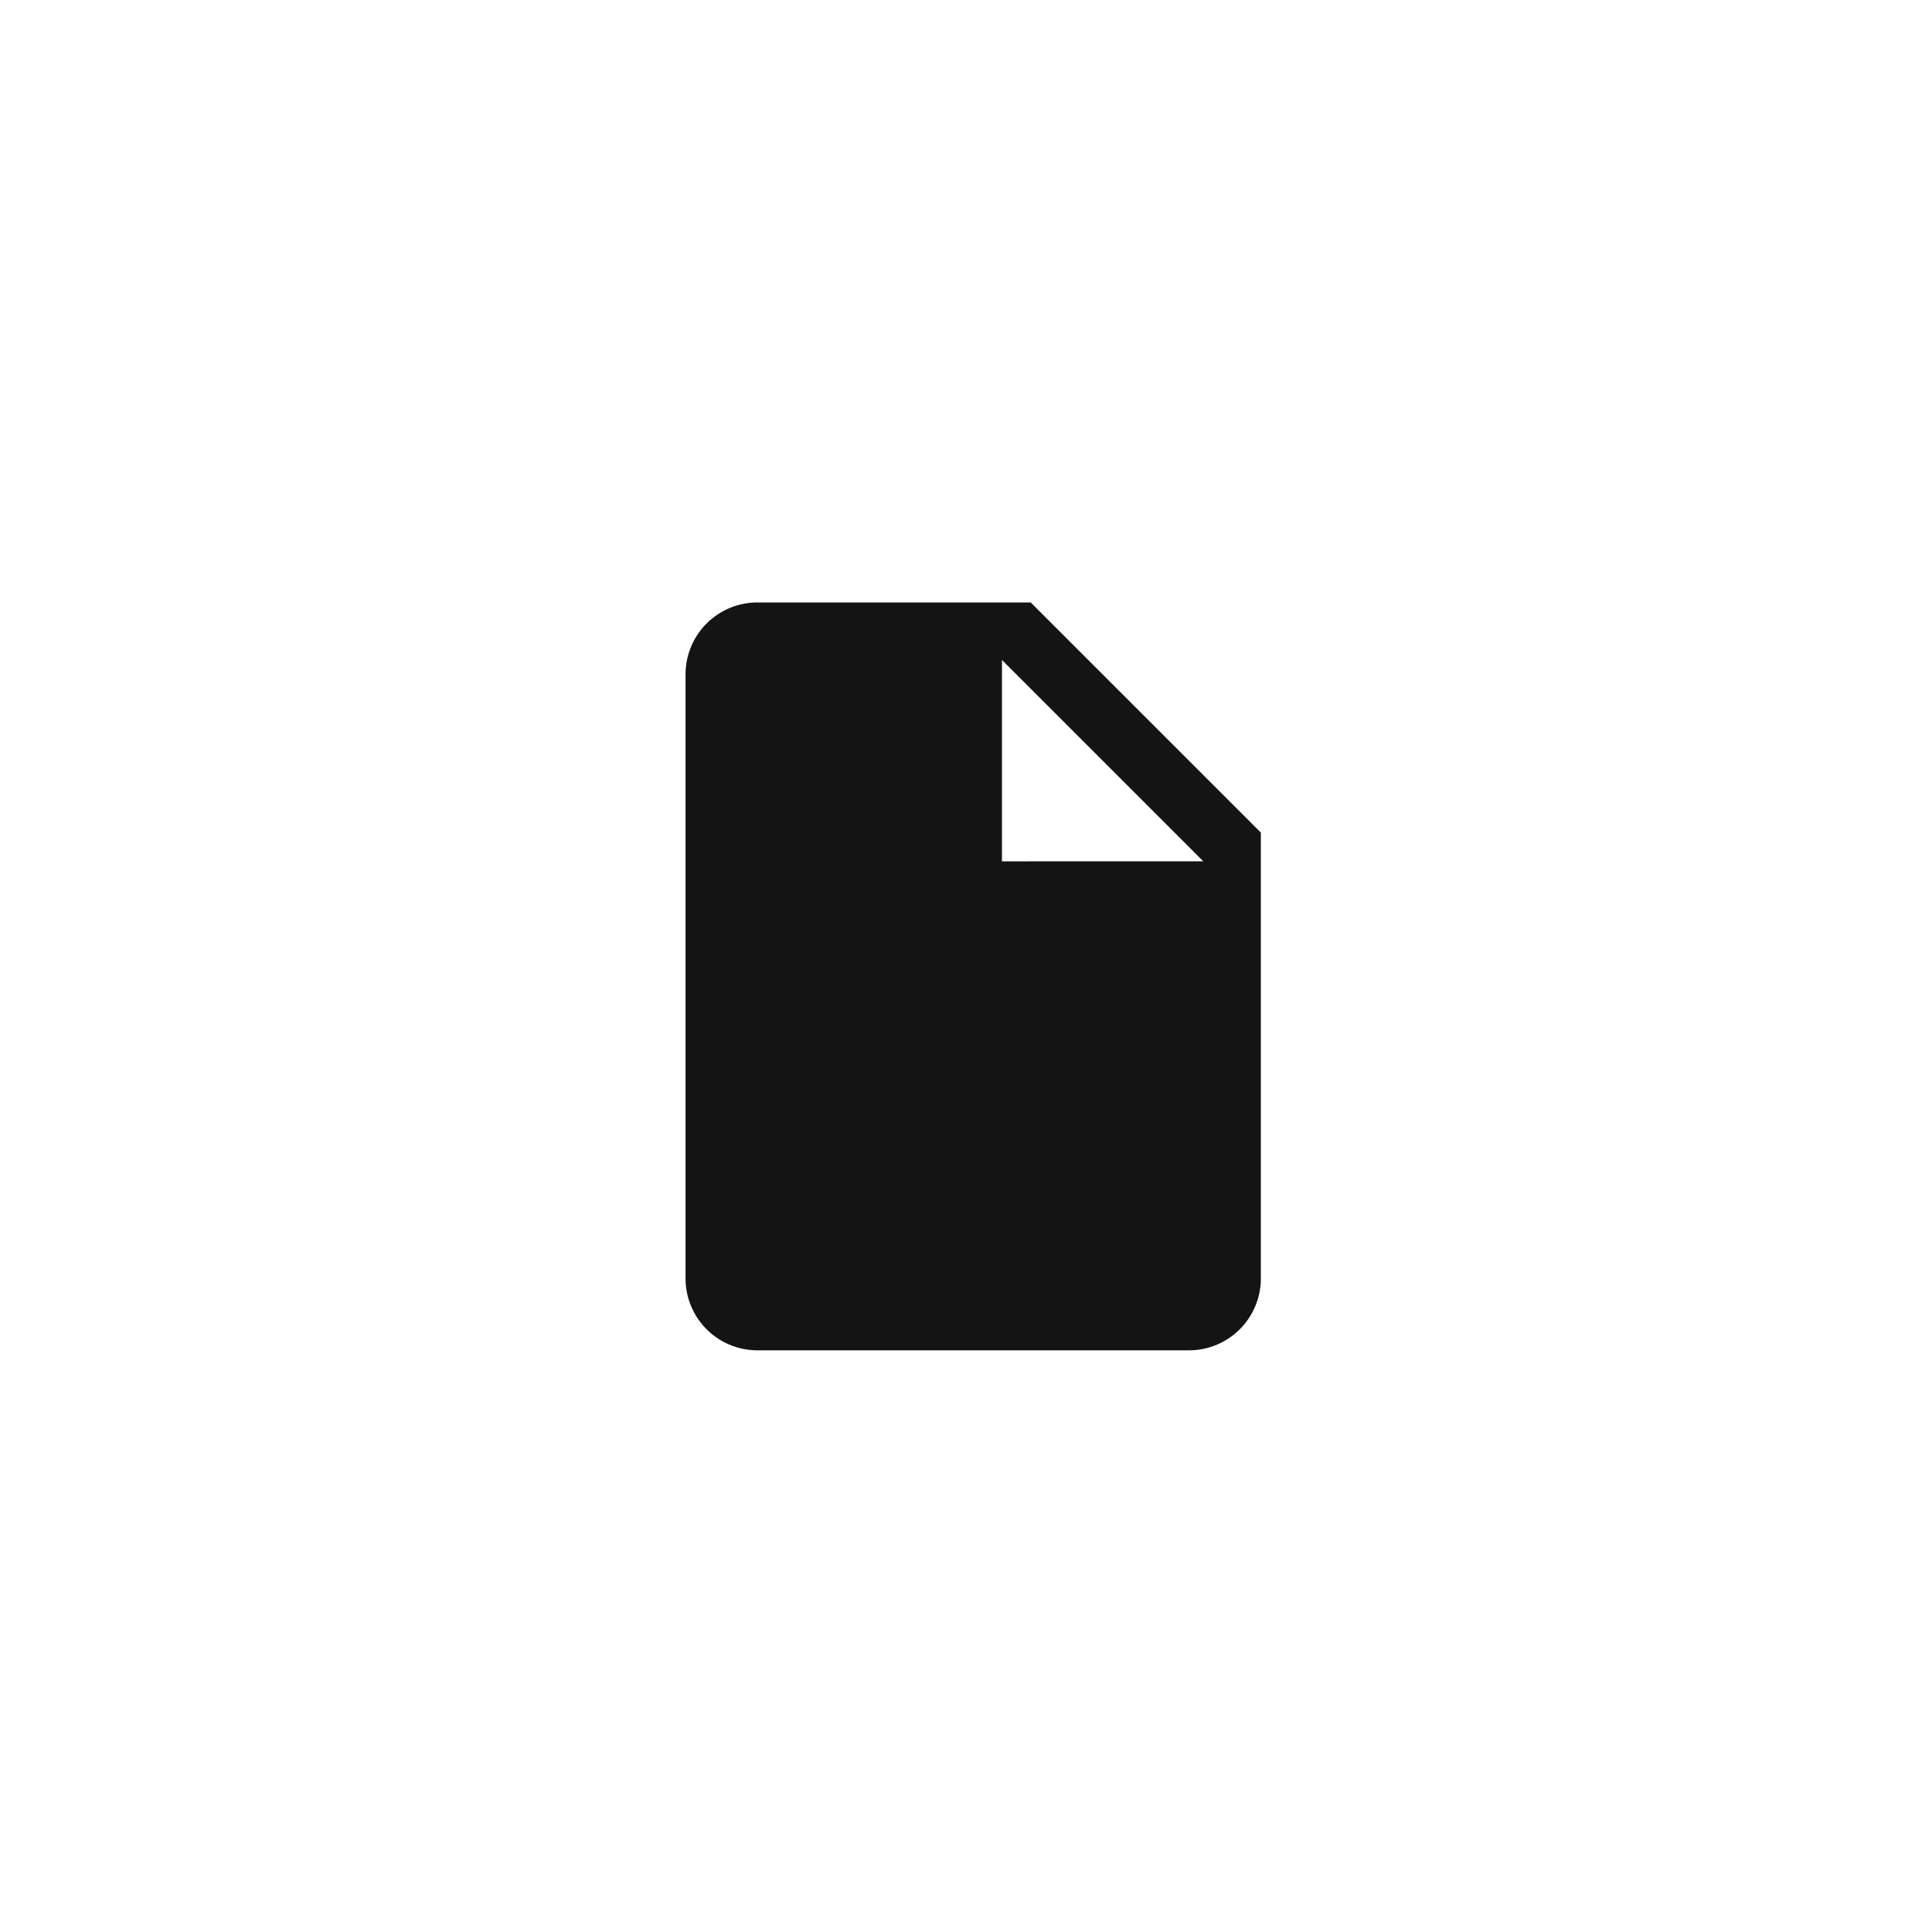 <svg xmlns="http://www.w3.org/2000/svg" xmlns:xlink="http://www.w3.org/1999/xlink" width="93" height="93" viewBox="0 0 93 93">
  <defs>
    <clipPath id="clip-Licensor">
      <rect width="93" height="93"/>
    </clipPath>
  </defs>
  <g id="Licensor" clip-path="url(#clip-Licensor)">
    <path id="Icon_ionic-md-document" data-name="Icon ionic-md-document" d="M23.365,3.375H10.212A3.461,3.461,0,0,0,6.75,6.837V35.913a3.461,3.461,0,0,0,3.462,3.462H30.981a3.461,3.461,0,0,0,3.462-3.462V14.452ZM21.981,15.837V6.144l9.692,9.692Z" transform="translate(26.25 25.625)" fill="#141414"/>
  </g>
</svg>
